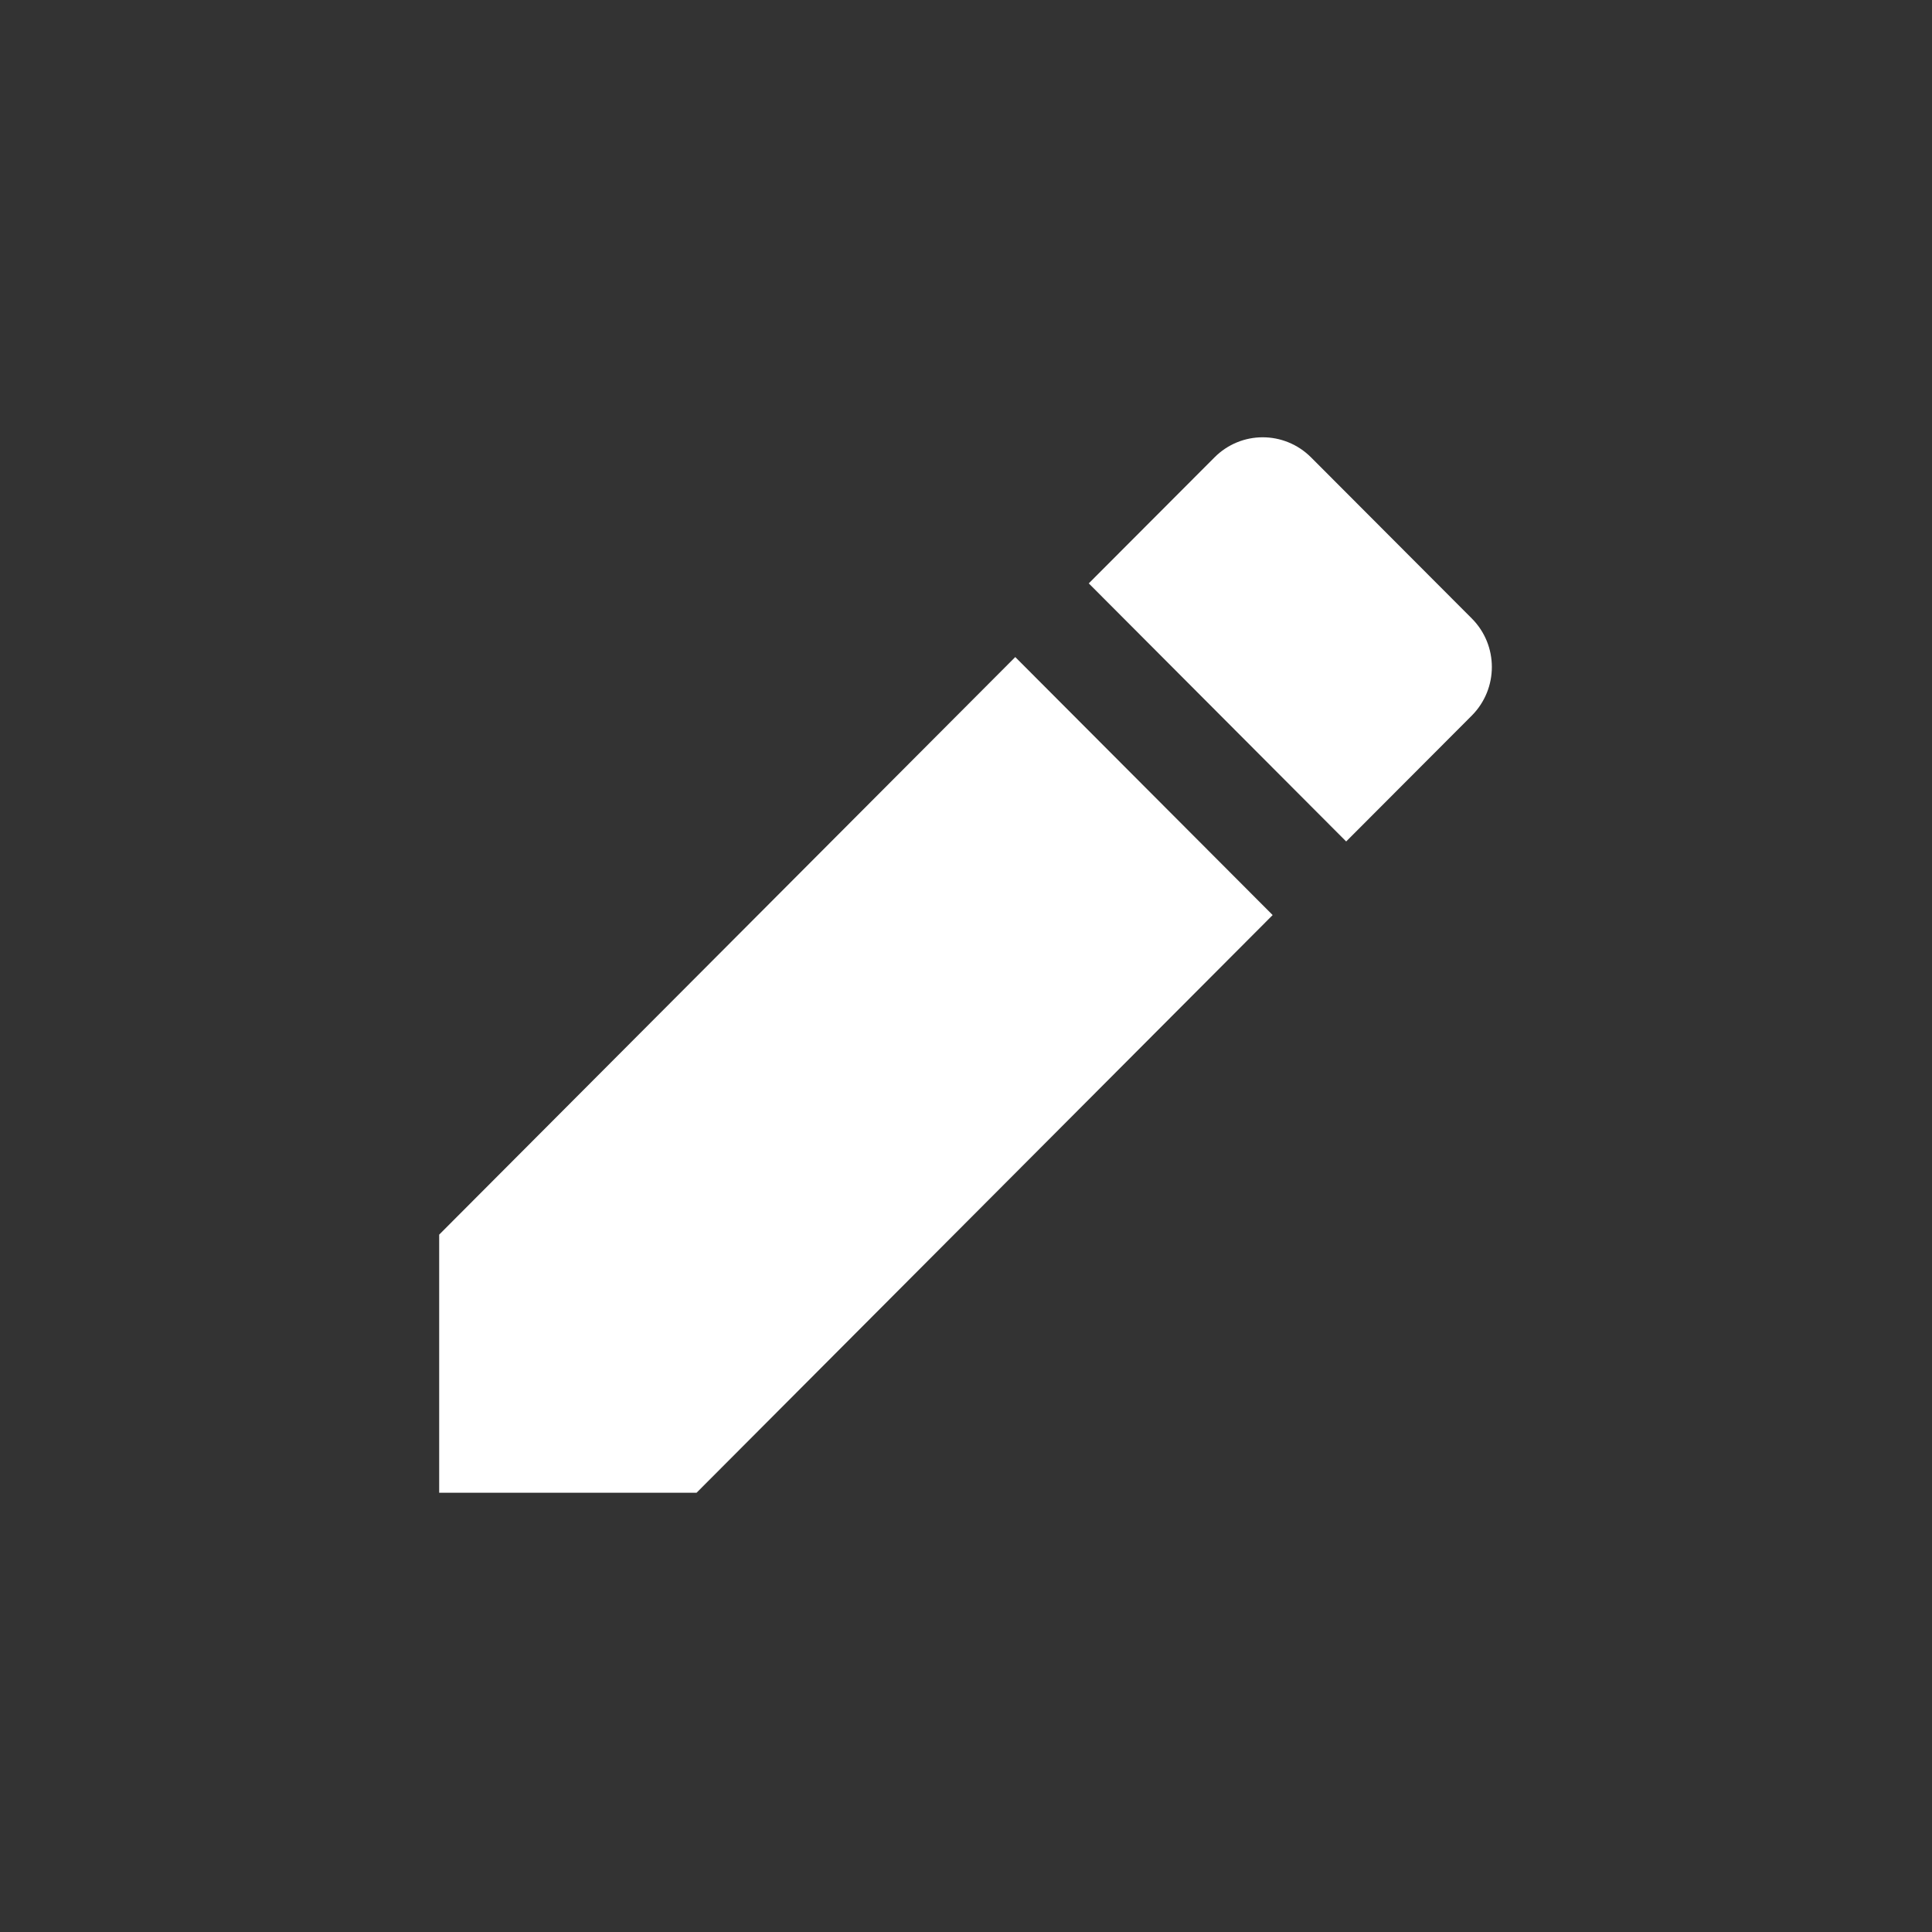 <svg xmlns="http://www.w3.org/2000/svg" xmlns:xlink="http://www.w3.org/1999/xlink" preserveAspectRatio="xMidYMid" width="22" height="22" viewBox="0 0 22 22">
  <rect x="0" y="0" width="22" height="22" fill="#333333" stroke="none"/>
  <defs>
    <style>
      .cls-2 {
        fill: #fff;
        fill-rule: evenodd;
      }
    </style>
  </defs>
  <g>
    <path d="M5.001,14.059 L5.001,16.998 L7.932,16.998 L14.492,10.420 L11.561,7.482 L5.001,14.059 ZM16.760,8.148 C17.064,7.842 17.064,7.348 16.760,7.043 L14.930,5.209 C14.624,4.903 14.133,4.903 13.829,5.209 L12.398,6.643 L15.329,9.582 L16.760,8.148 Z" class="cls-2"/>
  </g>
</svg>
